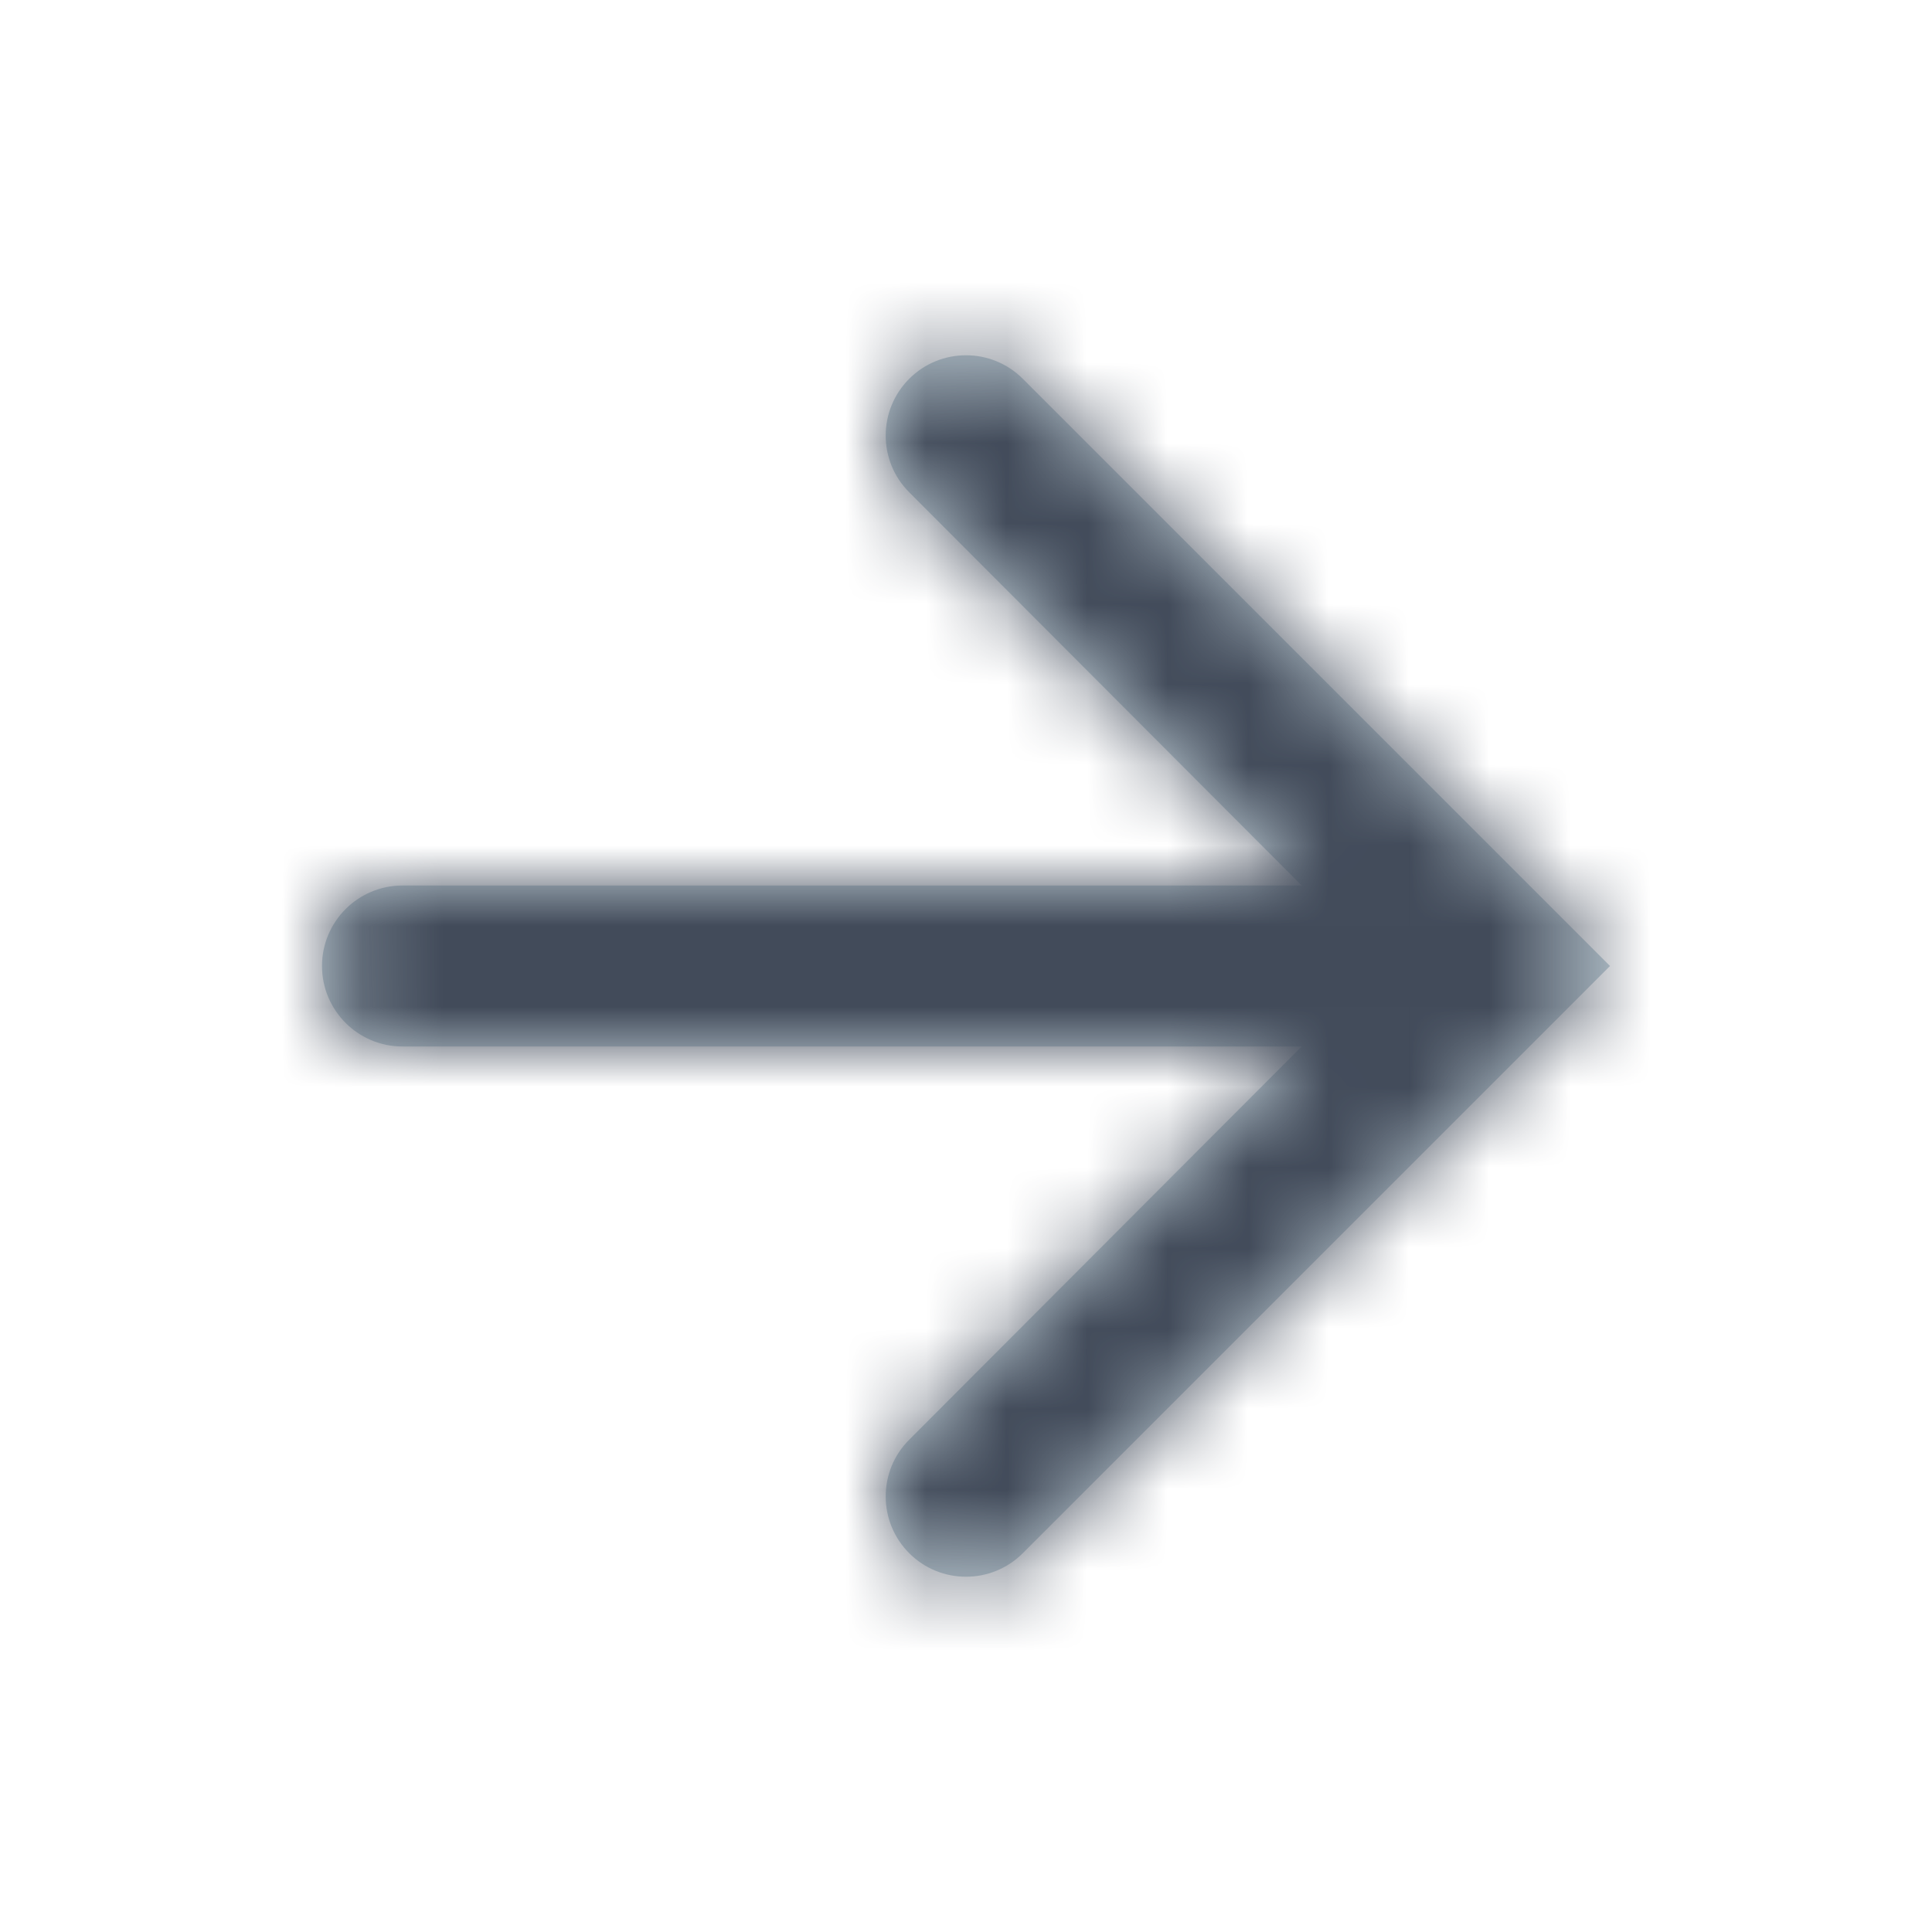 <svg width="24" height="24" viewBox="0 0 24 24" fill="none" xmlns="http://www.w3.org/2000/svg">
<path fill-rule="evenodd" clip-rule="evenodd" d="M12.705 19.295C12.316 19.684 11.684 19.684 11.295 19.295C10.905 18.905 10.905 18.274 11.294 17.885L16.17 13L5 13C4.448 13 4 12.552 4 12C4 11.448 4.448 11 5 11L16.17 11L11.294 6.115C10.905 5.726 10.905 5.095 11.295 4.705C11.684 4.316 12.316 4.316 12.705 4.705L20 12L12.705 19.295Z" fill="#C2D1D9"/>
<mask id="mask0_1_258199" style="mask-type:luminance" maskUnits="userSpaceOnUse" x="4" y="4" width="16" height="16">
<path fill-rule="evenodd" clip-rule="evenodd" d="M12.705 19.295C12.316 19.684 11.684 19.684 11.295 19.295C10.905 18.905 10.905 18.274 11.294 17.885L16.17 13L5 13C4.448 13 4 12.552 4 12C4 11.448 4.448 11 5 11L16.17 11L11.294 6.115C10.905 5.726 10.905 5.095 11.295 4.705C11.684 4.316 12.316 4.316 12.705 4.705L20 12L12.705 19.295Z" fill="white"/>
</mask>
<g mask="url(#mask0_1_258199)">
<rect x="24" y="24" width="24" height="24" transform="rotate(180 24 24)" fill="#424B5A"/>
</g>
</svg>
